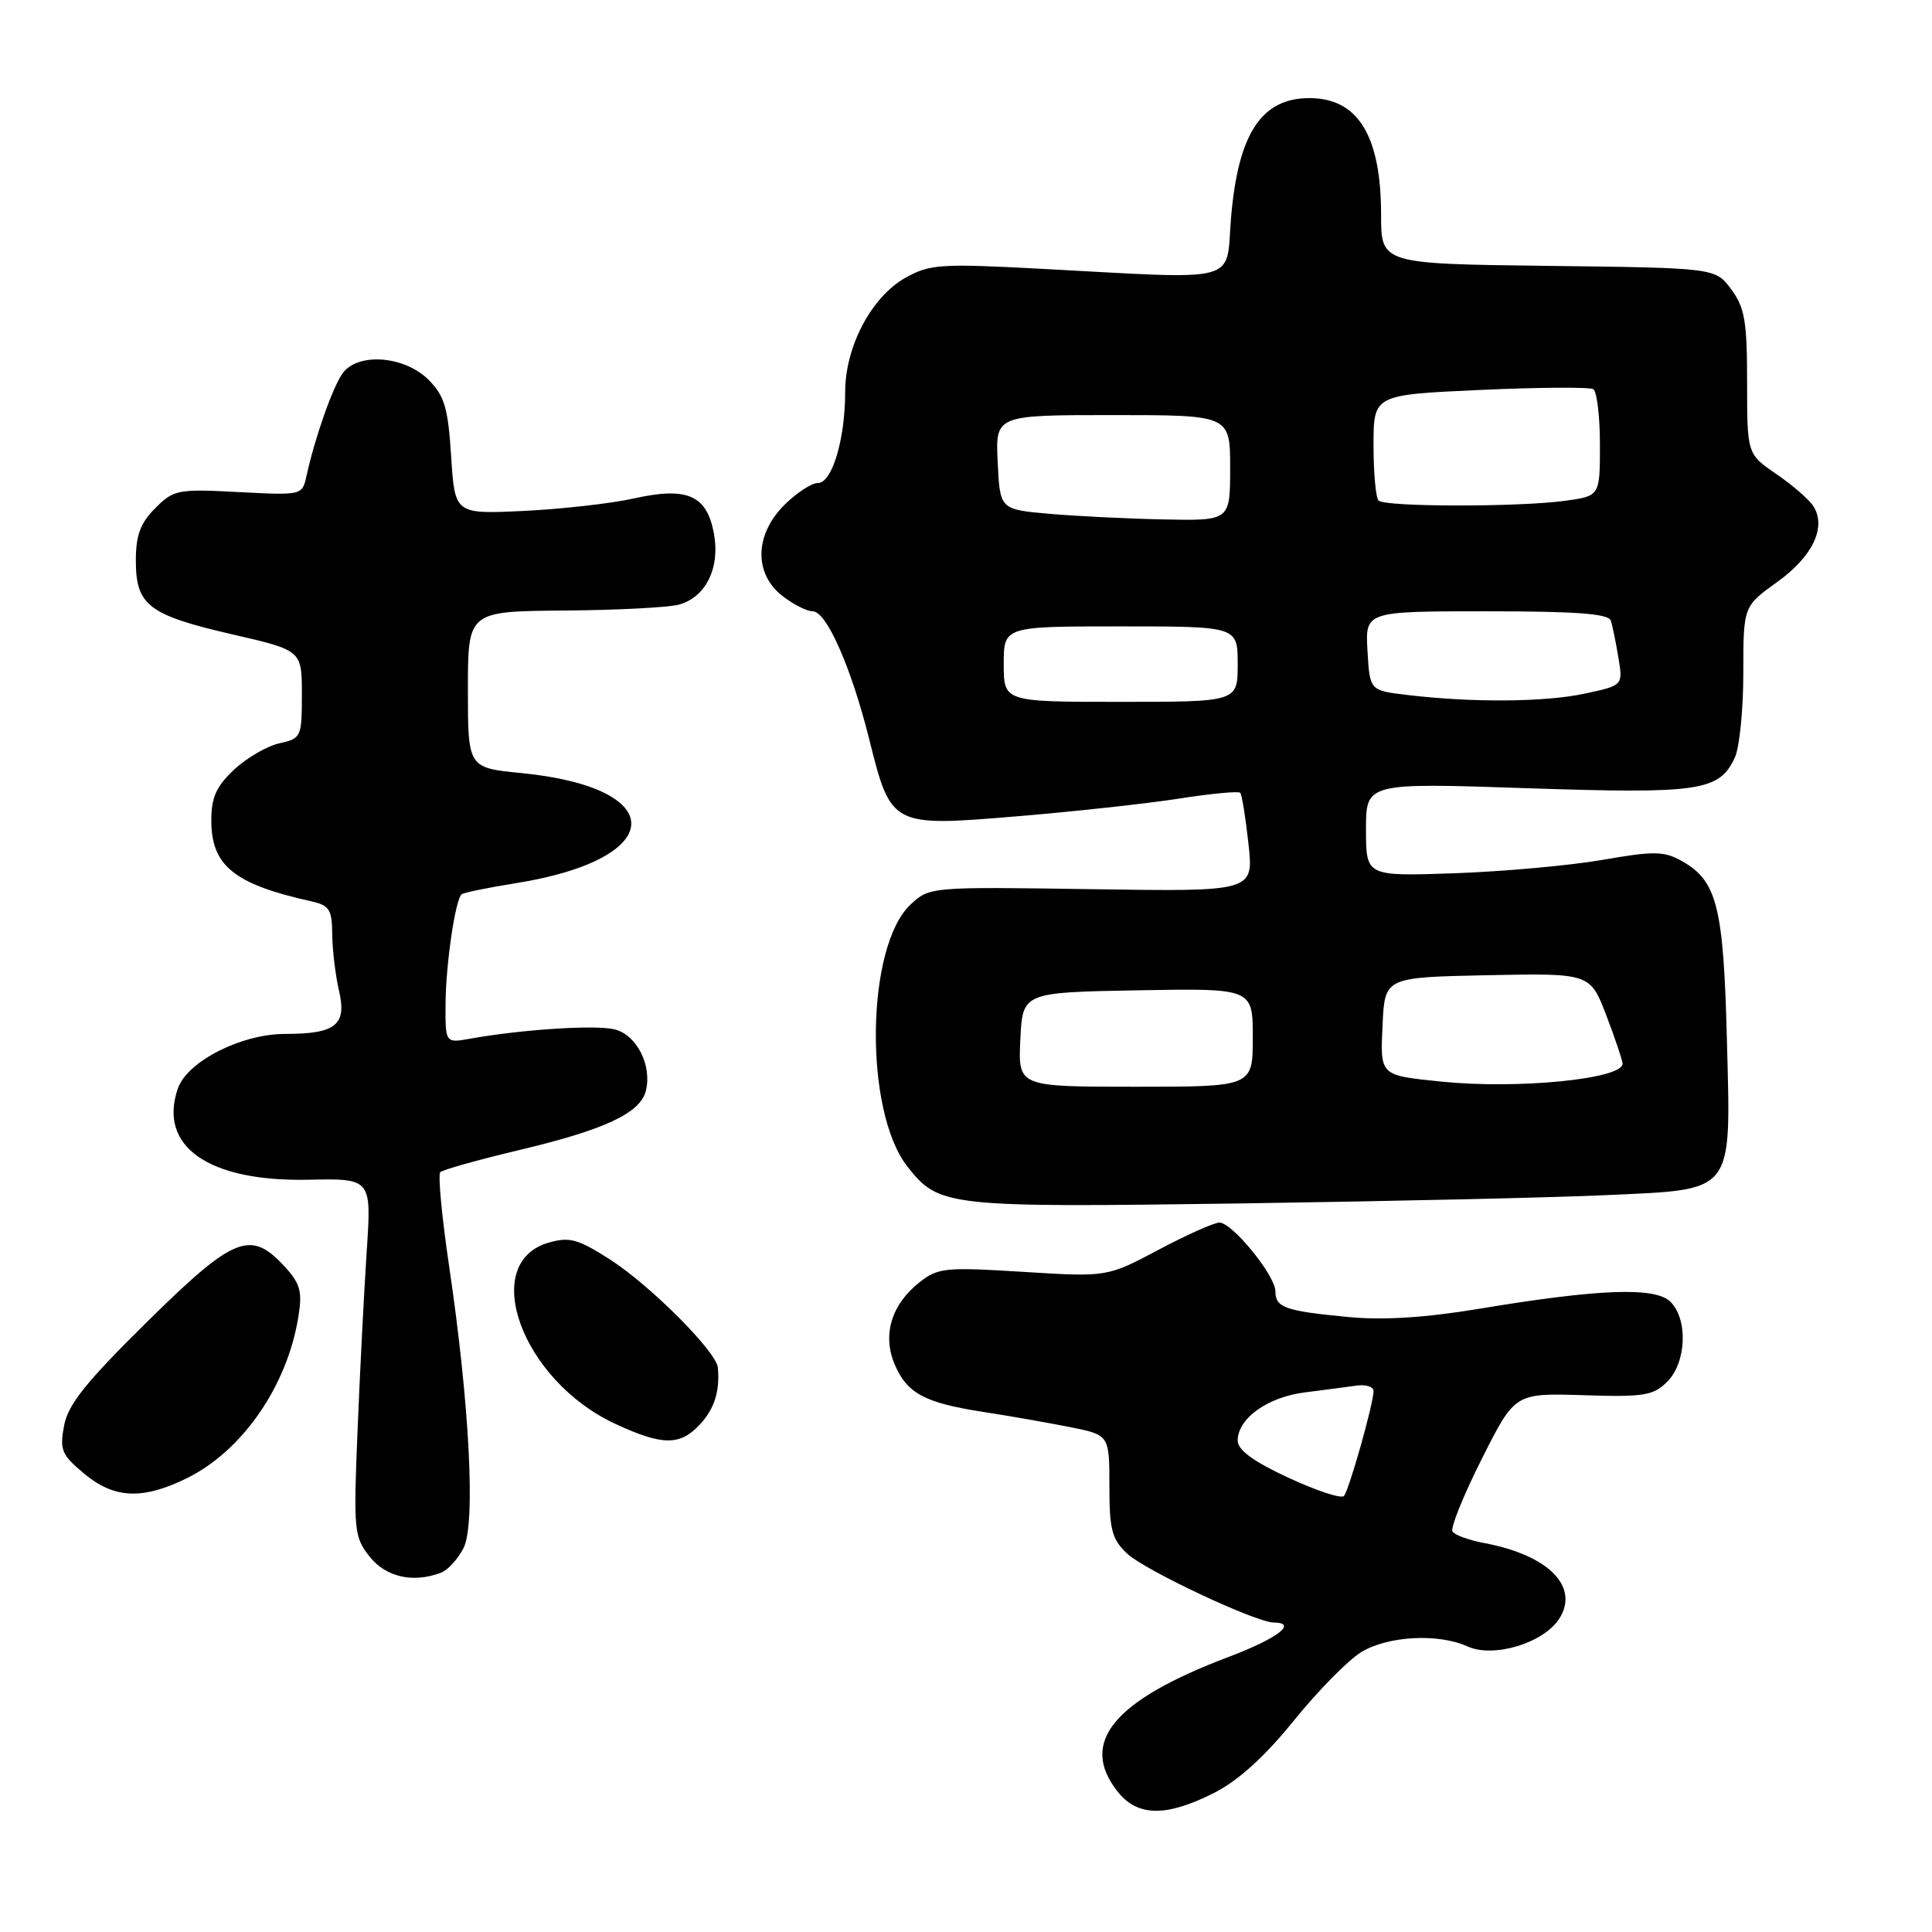 <?xml version="1.0" encoding="UTF-8" standalone="no"?>
<!DOCTYPE svg PUBLIC "-//W3C//DTD SVG 1.1//EN" "http://www.w3.org/Graphics/SVG/1.1/DTD/svg11.dtd" >
<svg xmlns="http://www.w3.org/2000/svg" xmlns:xlink="http://www.w3.org/1999/xlink" version="1.1" viewBox="0 0 256 256">
 <g >
 <path fill="currentColor"
d=" M 160.87 237.57 C 164.08 235.94 167.57 232.78 171.44 227.99 C 174.62 224.06 178.63 219.98 180.36 218.92 C 183.90 216.76 190.59 216.40 194.45 218.16 C 197.88 219.72 204.46 217.75 206.58 214.53 C 209.35 210.28 205.22 206.07 196.70 204.47 C 194.65 204.09 192.74 203.39 192.46 202.93 C 192.17 202.47 193.91 198.15 196.33 193.34 C 200.73 184.59 200.73 184.59 209.78 184.87 C 217.84 185.13 219.07 184.93 220.92 183.08 C 223.46 180.54 223.69 174.83 221.35 172.50 C 219.36 170.50 211.90 170.77 196.00 173.42 C 188.86 174.60 183.31 174.96 178.65 174.51 C 170.30 173.72 169.00 173.26 169.00 171.12 C 169.00 169.02 163.29 162.00 161.58 162.00 C 160.88 162.00 157.24 163.62 153.50 165.61 C 146.69 169.22 146.69 169.22 135.59 168.53 C 125.28 167.88 124.29 167.98 121.84 169.91 C 118.13 172.83 116.90 176.86 118.53 180.74 C 120.17 184.63 122.49 185.88 130.30 187.09 C 133.71 187.61 138.86 188.52 141.75 189.09 C 147.00 190.14 147.00 190.14 147.00 196.90 C 147.00 202.70 147.33 203.96 149.36 205.87 C 151.71 208.07 166.36 214.96 168.75 214.99 C 172.02 215.02 169.31 217.09 162.75 219.57 C 147.53 225.33 142.96 230.87 148.07 237.37 C 150.72 240.73 154.50 240.79 160.87 237.57 Z  M 58.46 208.38 C 59.35 208.04 60.68 206.57 61.42 205.13 C 63.04 201.97 62.23 186.12 59.50 167.70 C 58.54 161.22 58.02 155.65 58.34 155.32 C 58.66 155.00 63.33 153.69 68.71 152.41 C 80.11 149.71 84.84 147.50 85.58 144.54 C 86.42 141.18 84.37 137.13 81.45 136.40 C 78.95 135.77 69.13 136.40 62.25 137.64 C 59.00 138.22 59.00 138.22 59.04 132.86 C 59.09 127.70 60.31 119.35 61.15 118.51 C 61.37 118.29 64.63 117.62 68.39 117.02 C 88.37 113.83 88.84 104.39 69.12 102.44 C 62.00 101.74 62.00 101.74 62.00 91.37 C 62.00 81.00 62.00 81.00 74.75 80.90 C 81.76 80.85 88.62 80.49 89.98 80.11 C 93.55 79.12 95.45 75.21 94.59 70.65 C 93.64 65.59 91.04 64.47 83.93 66.06 C 80.94 66.72 74.40 67.46 69.39 67.70 C 60.27 68.13 60.27 68.13 59.78 60.48 C 59.37 54.02 58.90 52.45 56.78 50.32 C 53.60 47.15 47.44 46.67 45.41 49.45 C 44.09 51.26 41.74 57.94 40.61 63.07 C 40.05 65.63 40.01 65.64 31.60 65.20 C 23.57 64.78 23.02 64.88 20.58 67.33 C 18.59 69.32 18.00 70.92 18.00 74.30 C 18.00 80.21 19.69 81.50 30.80 84.06 C 40.00 86.18 40.00 86.18 40.00 92.01 C 40.00 97.66 39.91 97.86 37.03 98.49 C 35.39 98.85 32.69 100.42 31.03 101.97 C 28.66 104.19 28.00 105.65 28.00 108.71 C 28.00 114.72 31.02 117.16 41.25 119.43 C 43.64 119.96 44.00 120.52 44.02 123.77 C 44.04 125.82 44.44 129.20 44.92 131.27 C 45.98 135.82 44.50 137.00 37.78 137.00 C 31.96 137.00 24.79 140.65 23.56 144.25 C 20.93 151.92 27.64 156.60 40.87 156.32 C 49.23 156.15 49.23 156.15 48.59 165.82 C 48.24 171.15 47.69 181.80 47.38 189.50 C 46.83 202.81 46.91 203.63 48.97 206.25 C 51.13 208.99 54.76 209.80 58.46 208.38 Z  M 24.64 195.93 C 32.06 192.34 38.07 183.68 39.54 174.45 C 40.08 171.09 39.79 170.07 37.64 167.74 C 33.18 162.93 30.97 163.83 19.47 175.17 C 11.38 183.15 9.01 186.11 8.49 188.91 C 7.89 192.11 8.16 192.77 11.12 195.24 C 15.10 198.57 18.81 198.76 24.64 195.93 Z  M 92.74 188.75 C 94.67 186.66 95.40 184.37 95.12 181.21 C 94.93 179.10 86.18 170.33 80.86 166.91 C 76.60 164.18 75.47 163.86 72.72 164.65 C 63.44 167.31 69.14 182.90 81.49 188.65 C 87.77 191.57 90.10 191.59 92.74 188.75 Z  M 212.86 158.36 C 230.01 157.56 229.35 158.42 228.82 137.64 C 228.37 120.08 227.51 116.70 222.83 114.08 C 220.50 112.77 219.15 112.75 212.33 113.94 C 208.02 114.69 199.21 115.48 192.75 115.71 C 181.00 116.12 181.00 116.12 181.00 109.92 C 181.00 103.72 181.00 103.72 202.29 104.44 C 225.29 105.21 227.84 104.83 229.89 100.34 C 230.50 99.00 231.00 93.95 231.00 89.12 C 231.00 80.34 231.00 80.34 235.50 77.11 C 240.18 73.75 242.03 69.88 240.30 67.10 C 239.75 66.22 237.55 64.30 235.40 62.83 C 231.50 60.16 231.50 60.16 231.50 50.66 C 231.50 42.57 231.19 40.75 229.39 38.33 C 227.29 35.50 227.29 35.50 205.14 35.23 C 183.00 34.96 183.00 34.96 183.00 28.45 C 183.00 17.98 179.94 13.00 173.50 13.00 C 167.12 13.00 164.03 17.75 163.11 28.97 C 162.41 37.65 164.70 37.04 138.00 35.62 C 124.69 34.91 123.22 35.00 120.02 36.78 C 115.50 39.29 112.00 45.89 111.99 51.91 C 111.99 58.22 110.26 64.00 108.38 64.00 C 107.53 64.00 105.53 65.32 103.92 66.92 C 100.00 70.84 99.88 75.97 103.63 78.93 C 105.08 80.07 106.91 81.00 107.69 81.00 C 109.52 81.00 112.80 88.44 115.19 98.00 C 118.06 109.52 118.13 109.55 134.69 108.17 C 142.29 107.54 151.97 106.48 156.22 105.82 C 160.47 105.15 164.12 104.81 164.34 105.05 C 164.56 105.30 165.05 108.35 165.43 111.82 C 166.12 118.15 166.12 118.15 144.64 117.82 C 123.21 117.50 123.16 117.51 120.64 119.87 C 114.72 125.43 114.47 147.24 120.24 154.58 C 124.43 159.90 125.41 160.01 164.50 159.46 C 184.30 159.17 206.06 158.68 212.86 158.36 Z  M 170.73 195.81 C 166.06 193.65 164.00 192.13 164.00 190.88 C 164.00 187.96 167.95 185.12 172.90 184.50 C 175.43 184.18 178.51 183.77 179.75 183.60 C 180.99 183.42 182.00 183.75 182.00 184.32 C 182.00 185.97 178.77 197.42 178.08 198.22 C 177.74 198.62 174.43 197.53 170.73 195.81 Z  M 135.20 137.75 C 135.50 131.50 135.50 131.50 150.75 131.22 C 166.00 130.95 166.00 130.95 166.00 137.47 C 166.00 144.00 166.00 144.00 150.45 144.00 C 134.90 144.00 134.90 144.00 135.20 137.75 Z  M 191.00 143.32 C 182.76 142.47 182.88 142.59 183.20 135.72 C 183.50 129.50 183.50 129.50 197.10 129.22 C 210.70 128.95 210.70 128.95 212.85 134.56 C 214.03 137.65 215.00 140.53 215.00 140.95 C 215.00 142.98 201.06 144.35 191.00 143.32 Z  M 133.00 88.00 C 133.00 83.00 133.00 83.00 148.50 83.00 C 164.00 83.00 164.00 83.00 164.00 88.00 C 164.00 93.00 164.00 93.00 148.50 93.00 C 133.00 93.00 133.00 93.00 133.00 88.00 Z  M 186.50 92.09 C 181.50 91.50 181.50 91.50 181.20 86.25 C 180.90 81.00 180.90 81.00 196.98 81.00 C 208.97 81.00 213.16 81.32 213.45 82.25 C 213.67 82.94 214.12 85.15 214.45 87.16 C 215.06 90.82 215.06 90.82 209.98 91.91 C 204.71 93.04 195.13 93.12 186.50 92.09 Z  M 139.00 68.08 C 132.50 67.50 132.50 67.50 132.20 61.25 C 131.90 55.00 131.90 55.00 147.45 55.00 C 163.00 55.00 163.00 55.00 163.00 62.00 C 163.00 69.00 163.00 69.00 154.25 68.83 C 149.44 68.73 142.57 68.39 139.00 68.08 Z  M 182.67 66.33 C 182.30 65.97 182.00 62.66 182.00 58.99 C 182.00 52.31 182.00 52.31 196.12 51.67 C 203.88 51.32 210.63 51.27 211.12 51.57 C 211.60 51.87 212.00 55.18 212.00 58.92 C 212.00 65.73 212.00 65.73 207.36 66.36 C 201.24 67.20 183.51 67.18 182.67 66.33 Z "/>
</g>
</svg>